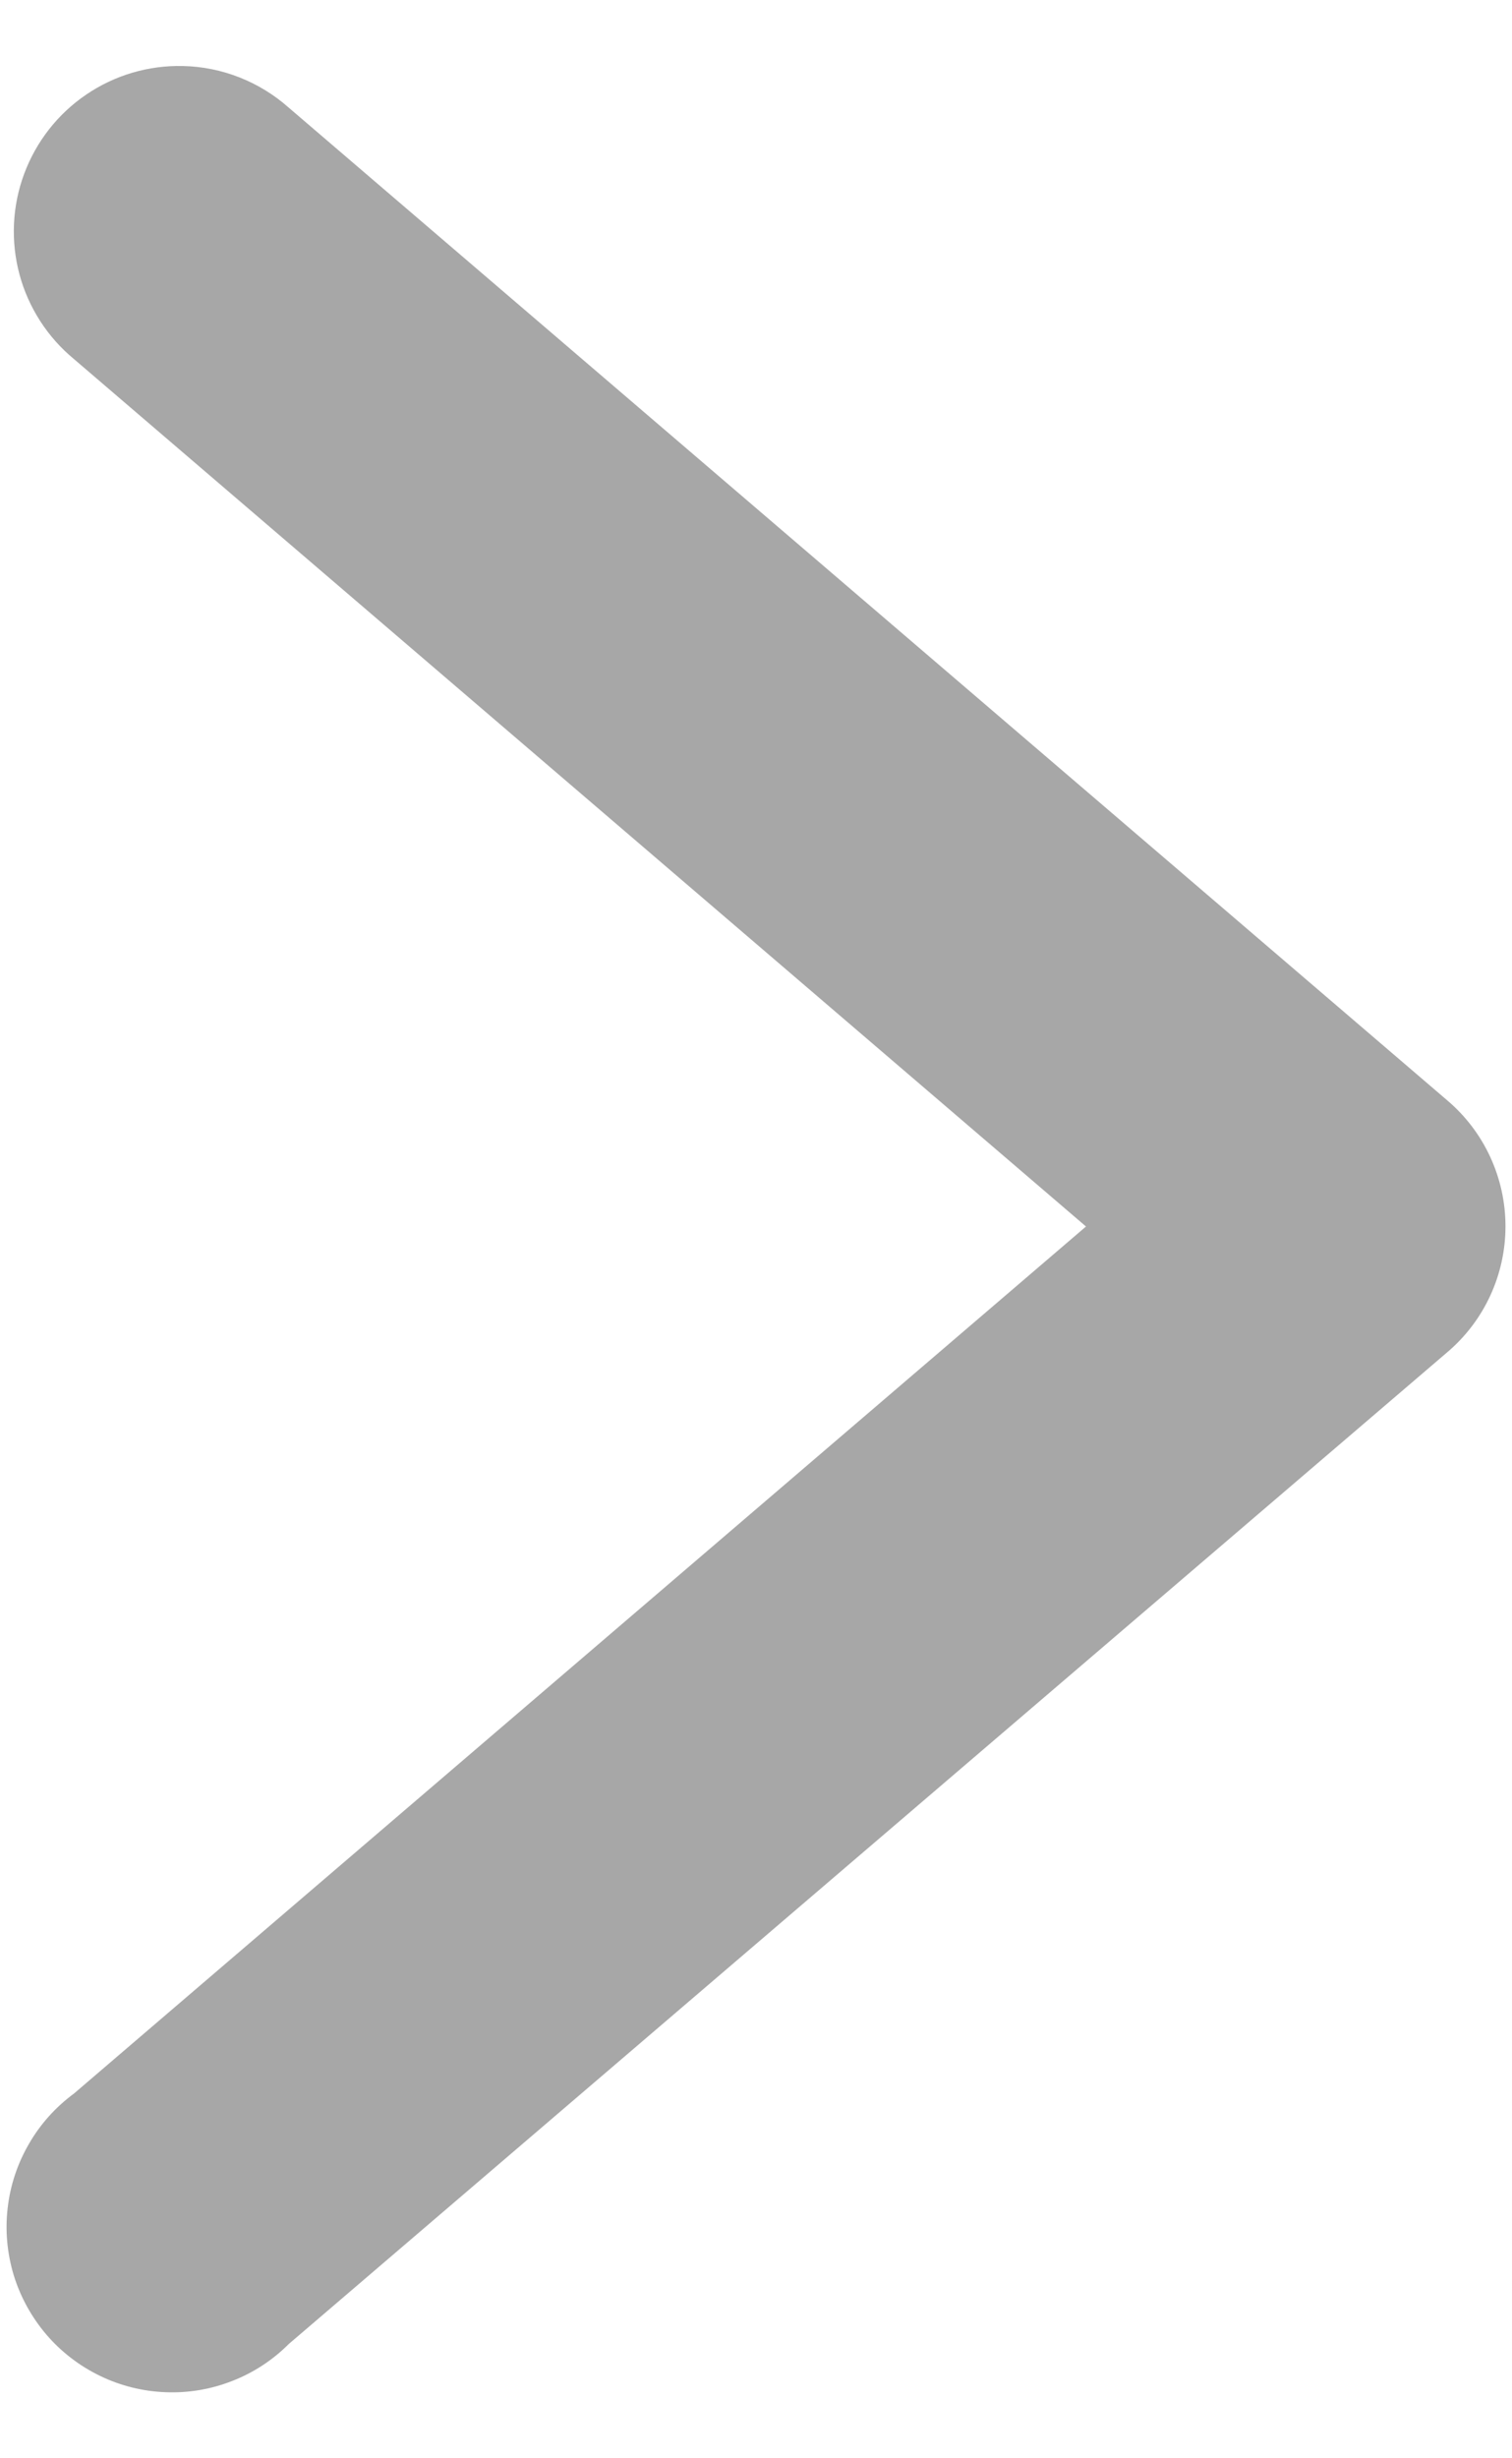<svg xmlns="http://www.w3.org/2000/svg" width="16" height="26" viewBox="0 0 16 26" fill="none">
<path d="M1.935 0.698C1.571 0.69 1.214 0.795 0.913 1C0.612 1.204 0.383 1.497 0.256 1.838C0.129 2.179 0.112 2.551 0.206 2.902C0.301 3.254 0.503 3.567 0.783 3.798L11.492 12.972L0.783 22.142C0.589 22.285 0.426 22.466 0.306 22.675C0.185 22.883 0.108 23.114 0.081 23.354C0.053 23.593 0.076 23.835 0.146 24.066C0.217 24.296 0.335 24.509 0.491 24.692C0.648 24.875 0.841 25.023 1.058 25.128C1.275 25.233 1.511 25.292 1.752 25.301C1.993 25.311 2.233 25.27 2.457 25.182C2.682 25.095 2.886 24.961 3.056 24.791L15.316 14.301C15.509 14.137 15.664 13.933 15.77 13.703C15.876 13.473 15.931 13.223 15.931 12.97C15.931 12.717 15.876 12.467 15.77 12.237C15.664 12.007 15.509 11.803 15.316 11.639L3.056 1.139C2.746 0.864 2.349 0.707 1.935 0.698V0.698Z" fill="#A7A7A7"/>
</svg>